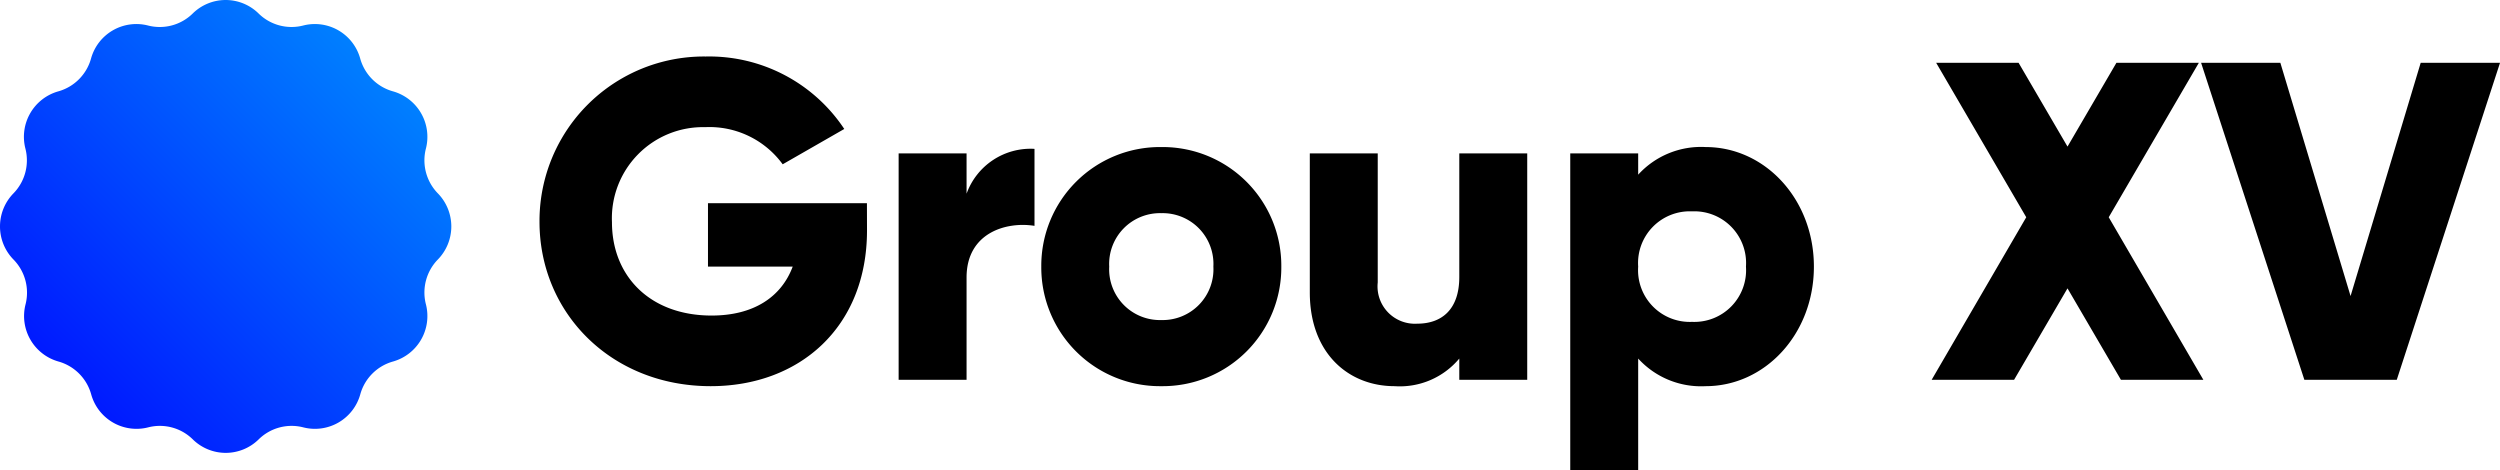 <svg xmlns="http://www.w3.org/2000/svg" xmlns:xlink="http://www.w3.org/1999/xlink" width="171.129" height="32.2" viewBox="0 0 171.129 32.2">
  <defs>
    <linearGradient id="linear-gradient" x1="-0.019" y1="1.019" x2="1.023" y2="-0.016" gradientUnits="objectBoundingBox">
      <stop offset="0" stop-color="blue"/>
      <stop offset="1" stop-color="#09f"/>
    </linearGradient>
  </defs>
  <g id="Group_1" data-name="Group 1" transform="translate(-345 -423)">
    <path id="Shape" d="M.92,17.762a3.24,3.24,0,0,1,0-4.524,3.24,3.24,0,0,0,.819-3.067A3.234,3.234,0,0,1,3.994,6.253,3.227,3.227,0,0,0,6.231,4.008a3.22,3.22,0,0,1,3.9-2.262A3.214,3.214,0,0,0,13.192.924a3.213,3.213,0,0,1,4.509,0,3.214,3.214,0,0,0,3.056.822,3.22,3.22,0,0,1,3.9,2.262A3.227,3.227,0,0,0,26.9,6.253a3.234,3.234,0,0,1,2.254,3.918,3.24,3.24,0,0,0,.819,3.067,3.24,3.24,0,0,1,0,4.524,3.24,3.24,0,0,0-.819,3.067A3.234,3.234,0,0,1,26.9,24.747a3.227,3.227,0,0,0-2.238,2.245,3.22,3.22,0,0,1-3.9,2.262,3.213,3.213,0,0,0-3.056.822,3.214,3.214,0,0,1-4.509,0,3.214,3.214,0,0,0-3.056-.822,3.22,3.22,0,0,1-3.9-2.262,3.227,3.227,0,0,0-2.237-2.245,3.234,3.234,0,0,1-2.254-3.918A3.24,3.24,0,0,0,.92,17.762Z" transform="translate(345 423)" fill="url(#linear-gradient)"/>
    <path id="Path_1" data-name="Path 1" d="M23.343-12.09H12.462v4.34h5.8C17.484-5.673,15.593-4.4,12.71-4.4c-4.216,0-6.82-2.7-6.82-6.386a6.238,6.238,0,0,1,6.386-6.51,6.205,6.205,0,0,1,5.3,2.542l4.216-2.418a11.1,11.1,0,0,0-9.486-4.96A11.254,11.254,0,0,0,.93-10.819C.93-4.588,5.828.434,12.648.434c6.076,0,10.7-4.03,10.7-10.664Zm6.82-.651V-15.5h-4.65V0h4.65V-7.006c0-3.069,2.728-3.844,4.65-3.534v-5.27A4.656,4.656,0,0,0,30.163-12.741ZM43.493.434A8.124,8.124,0,0,0,51.708-7.75a8.124,8.124,0,0,0-8.215-8.184A8.124,8.124,0,0,0,35.278-7.75,8.124,8.124,0,0,0,43.493.434Zm0-4.526A3.476,3.476,0,0,1,39.928-7.75a3.476,3.476,0,0,1,3.565-3.658A3.476,3.476,0,0,1,47.058-7.75,3.476,3.476,0,0,1,43.493-4.092ZM63.891-15.5v8.463c0,2.2-1.178,3.193-2.883,3.193a2.556,2.556,0,0,1-2.7-2.821V-15.5h-4.65v9.517c0,4.185,2.666,6.417,5.8,6.417a5.3,5.3,0,0,0,4.433-1.891V0h4.65V-15.5Zm16.864-.434a5.822,5.822,0,0,0-4.619,1.891V-15.5h-4.65V6.2h4.65V-1.457A5.822,5.822,0,0,0,80.755.434c4.061,0,7.409-3.565,7.409-8.184S84.816-15.934,80.755-15.934Zm-.93,11.966A3.54,3.54,0,0,1,76.136-7.75a3.54,3.54,0,0,1,3.689-3.782A3.54,3.54,0,0,1,83.514-7.75,3.54,3.54,0,0,1,79.825-3.968Zm35,3.968-6.479-11.129L114.514-21.7h-5.642l-3.348,5.735L102.176-21.7H96.534L102.7-11.129,96.224,0h5.642l3.658-6.262L109.182,0Zm6.913,0h6.324l7.068-21.7H129.7L124.9-5.735,120.094-21.7h-5.425Z" transform="translate(381 449)"/>
  </g>
</svg>

